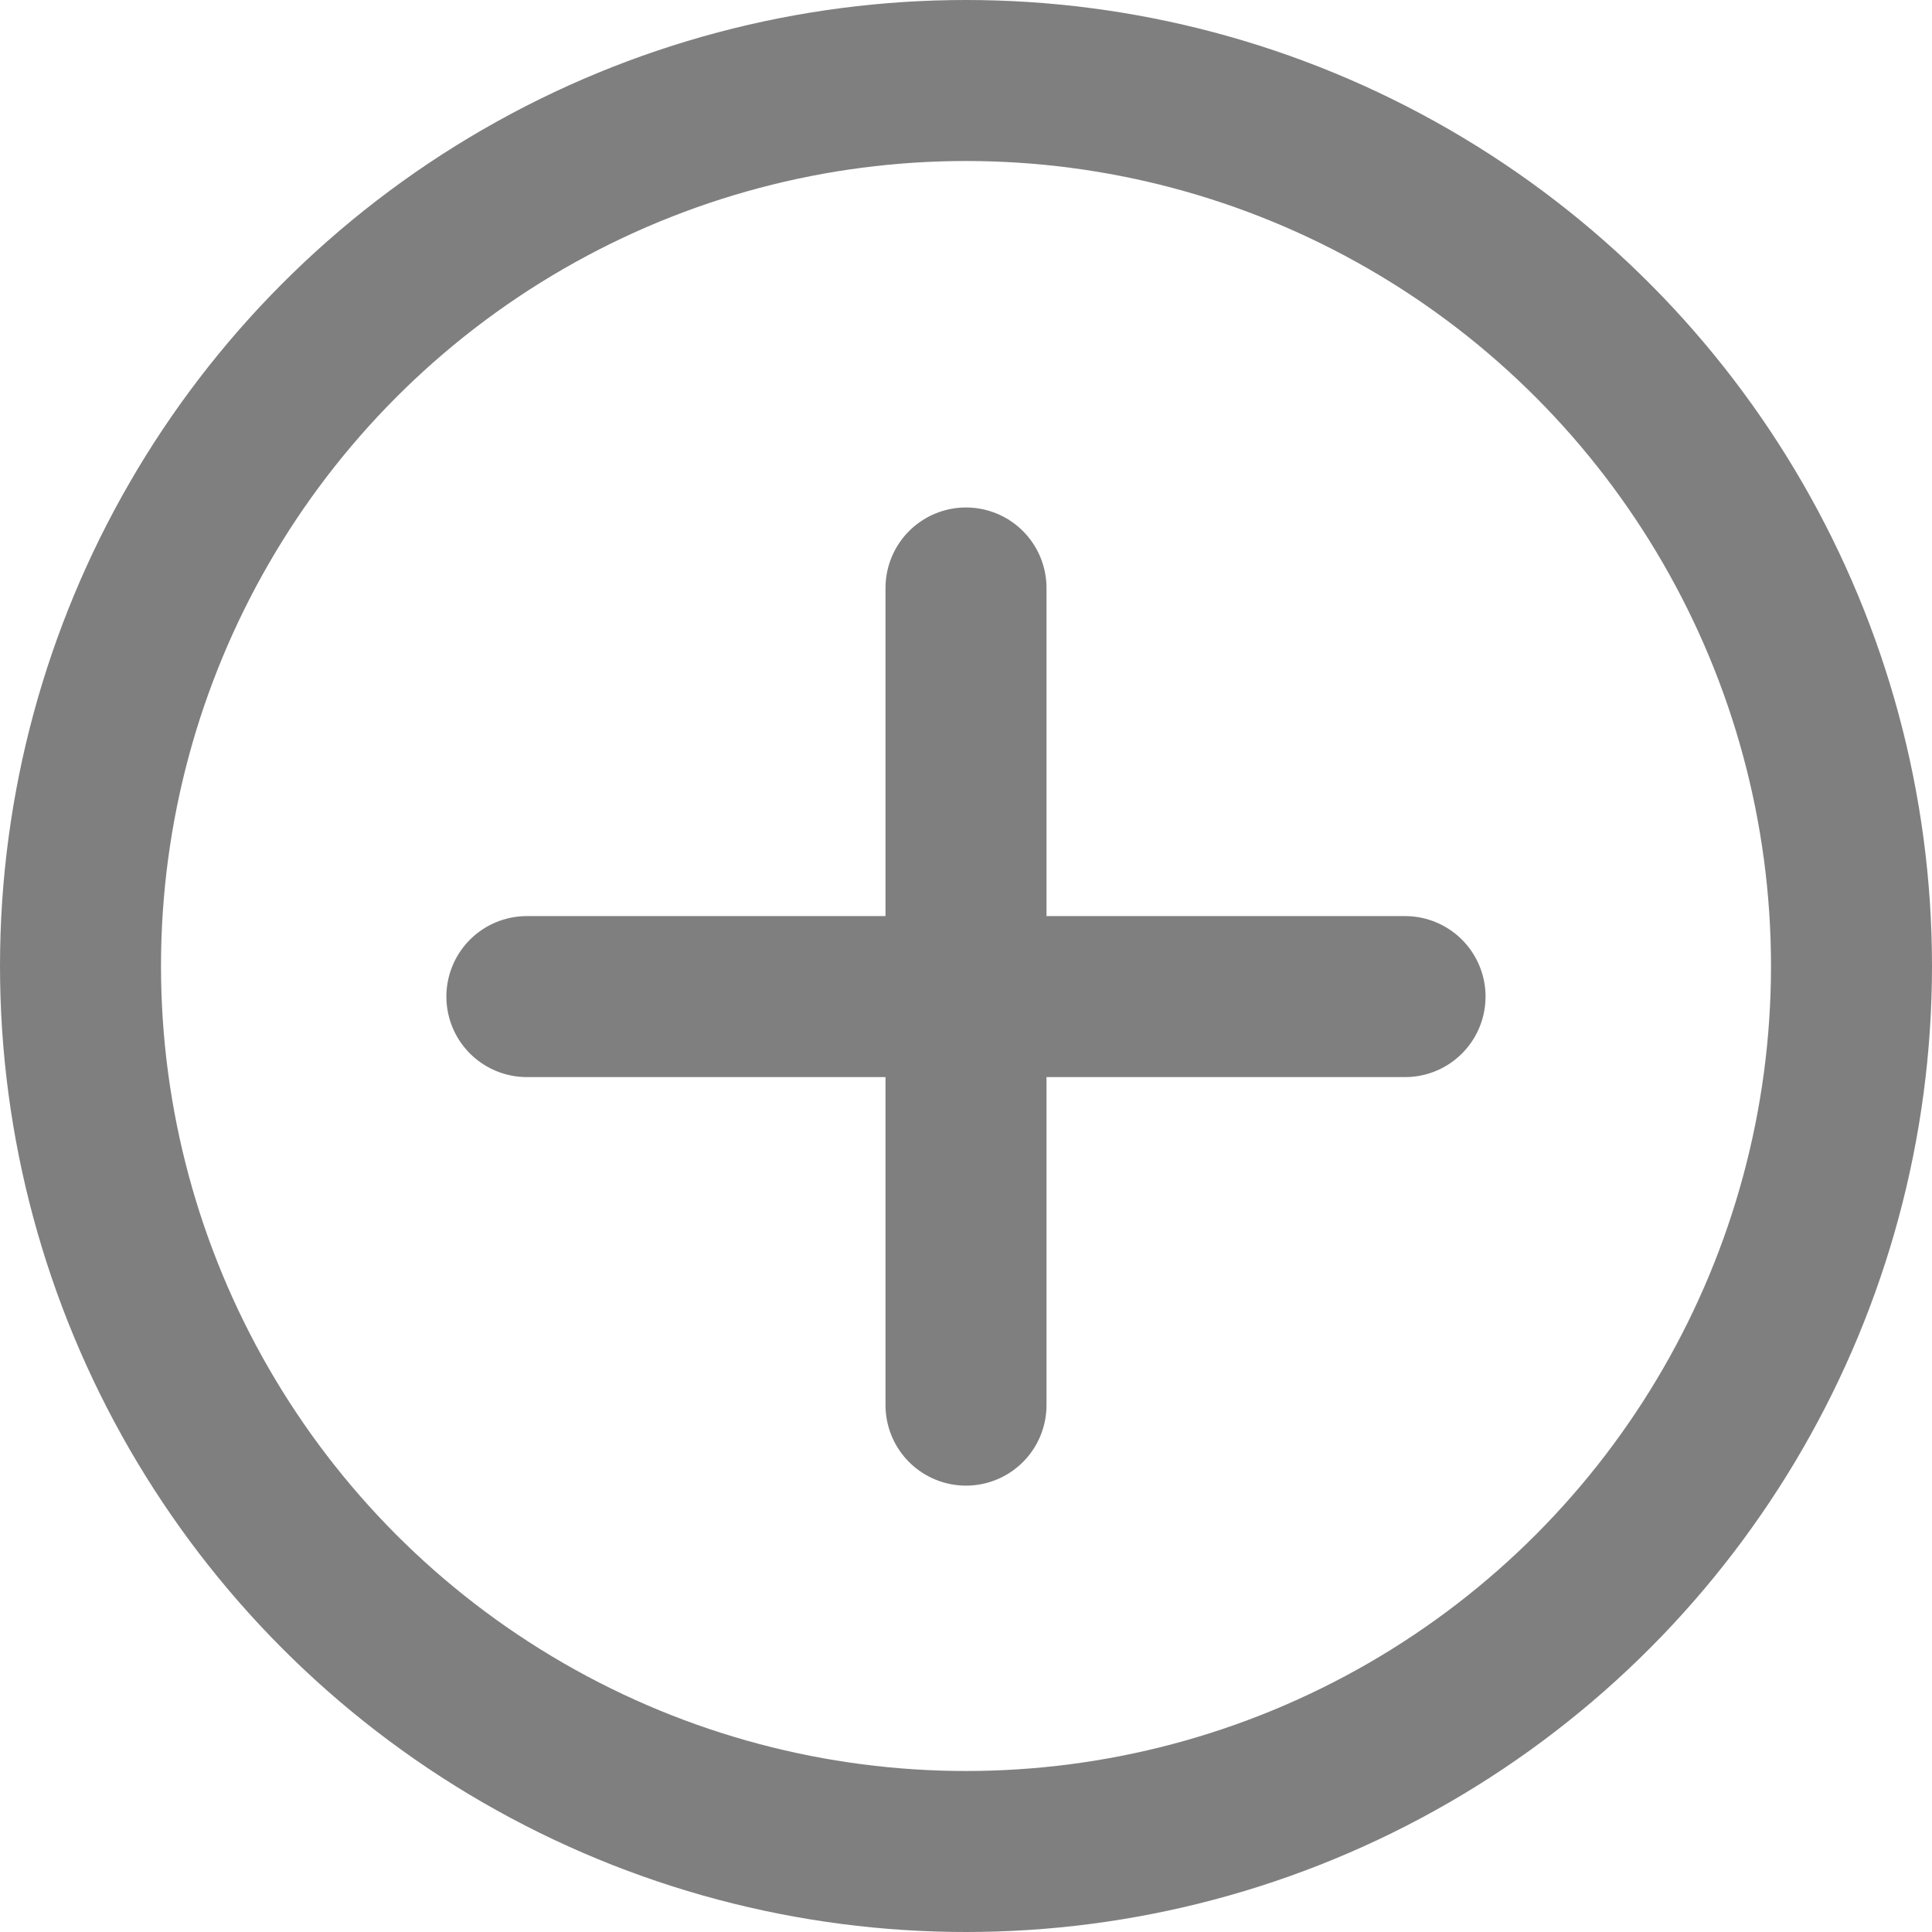 <svg width="24" height="24" viewBox="0 0 24 24" fill="none" xmlns="http://www.w3.org/2000/svg">
<path d="M12 7.304L12 17.455" stroke="#7F7F7F" stroke-width="2" stroke-linecap="round"/>
<path d="M6.545 12.38L17.454 12.38" stroke="#7F7F7F" stroke-width="2" stroke-linecap="round"/>
<circle cx="12" cy="12" r="11" stroke="#7F7F7F" stroke-width="2"/>
</svg>

